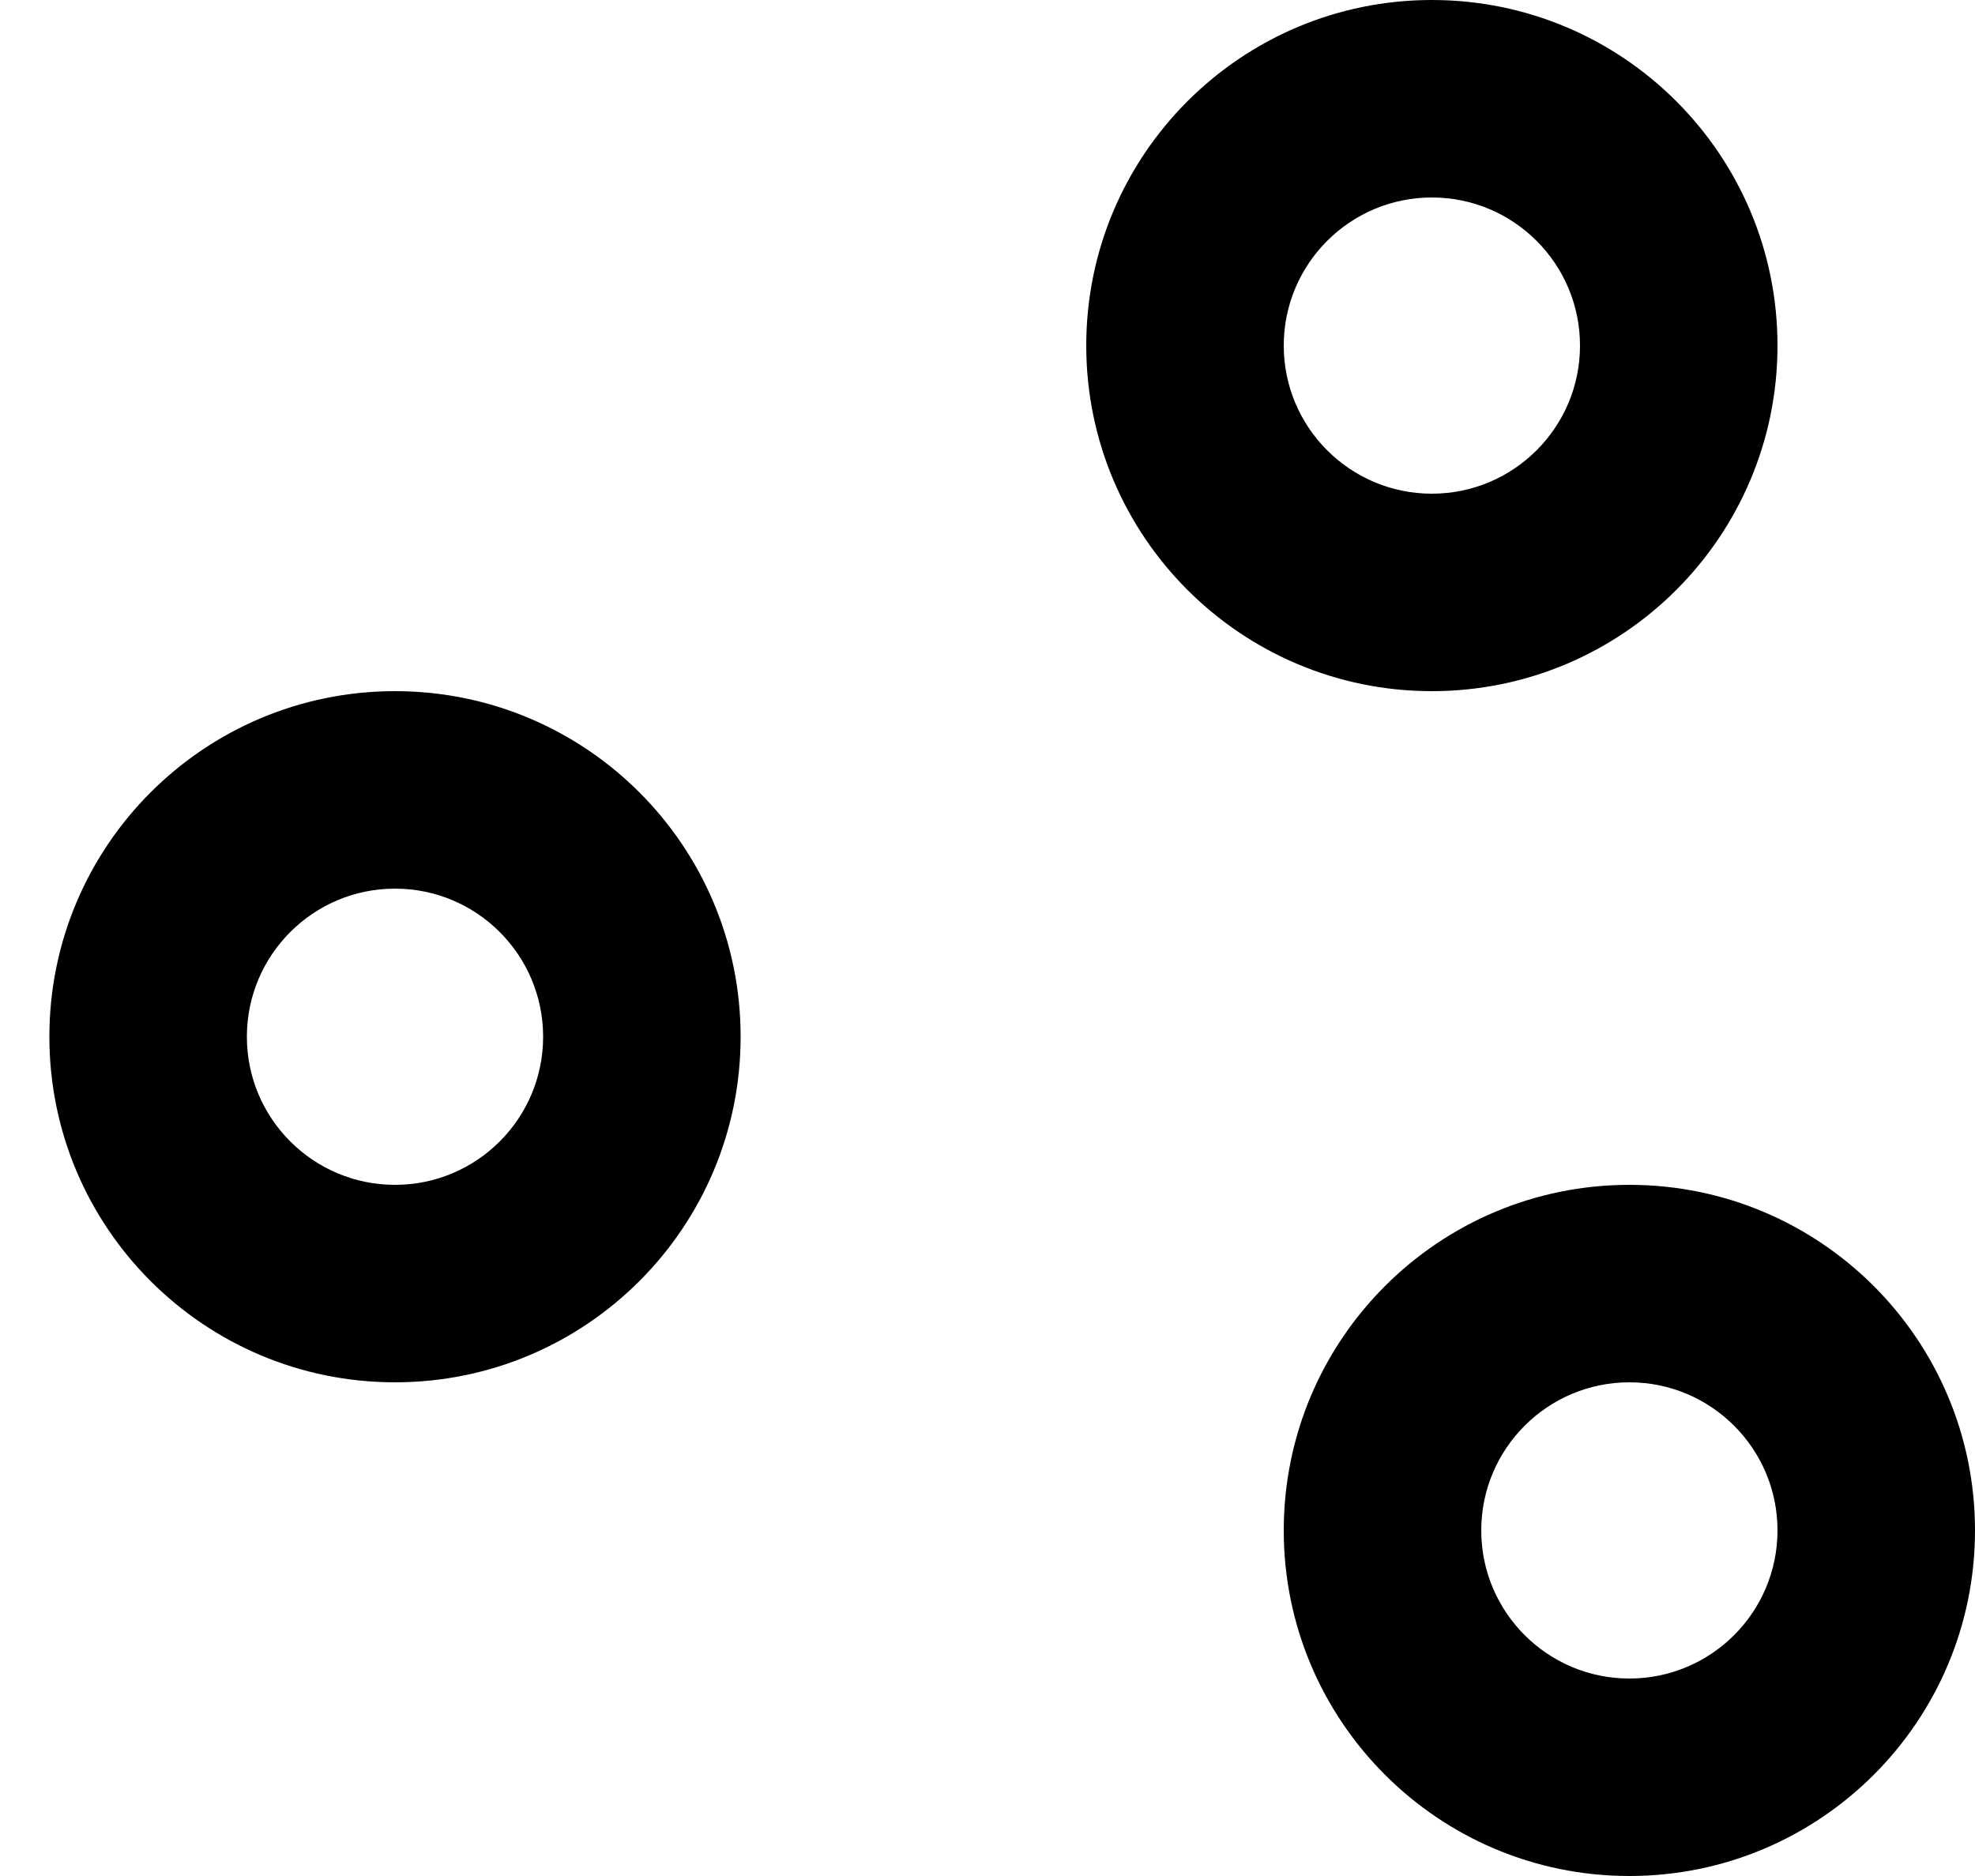 <svg width="20" height="19" viewBox="0 0 20 19" fill="none" xmlns="http://www.w3.org/2000/svg">
  <path fill-rule="evenodd" clip-rule="evenodd"
    d="M7.5 10.5C7.5 12.433 5.933 14 4 14C2.067 14 0.5 12.433 0.5 10.5C0.5 8.567 2.067 7 4 7C5.933 7 7.5 8.567 7.5 10.5ZM4 12C4.828 12 5.5 11.328 5.5 10.5C5.5 9.672 4.828 9 4 9C3.172 9 2.5 9.672 2.5 10.5C2.5 11.328 3.172 12 4 12Z"
    fill="currentColor" />
  <path fill-rule="evenodd" clip-rule="evenodd"
    d="M18 3.5C18 5.433 16.433 7 14.5 7C12.567 7 11 5.433 11 3.5C11 1.567 12.567 0 14.5 0C16.433 0 18 1.567 18 3.5ZM14.5 5C15.328 5 16 4.328 16 3.5C16 2.672 15.328 2 14.5 2C13.672 2 13 2.672 13 3.5C13 4.328 13.672 5 14.5 5Z"
    fill="currentColor" />
  <path fill-rule="evenodd" clip-rule="evenodd"
    d="M20 15.5C20 17.433 18.433 19 16.5 19C14.567 19 13 17.433 13 15.5C13 13.567 14.567 12 16.5 12C18.433 12 20 13.567 20 15.5ZM16.5 17C17.328 17 18 16.328 18 15.5C18 14.672 17.328 14 16.5 14C15.672 14 15 14.672 15 15.5C15 16.328 15.672 17 16.5 17Z"
    fill="currentColor" />
</svg>